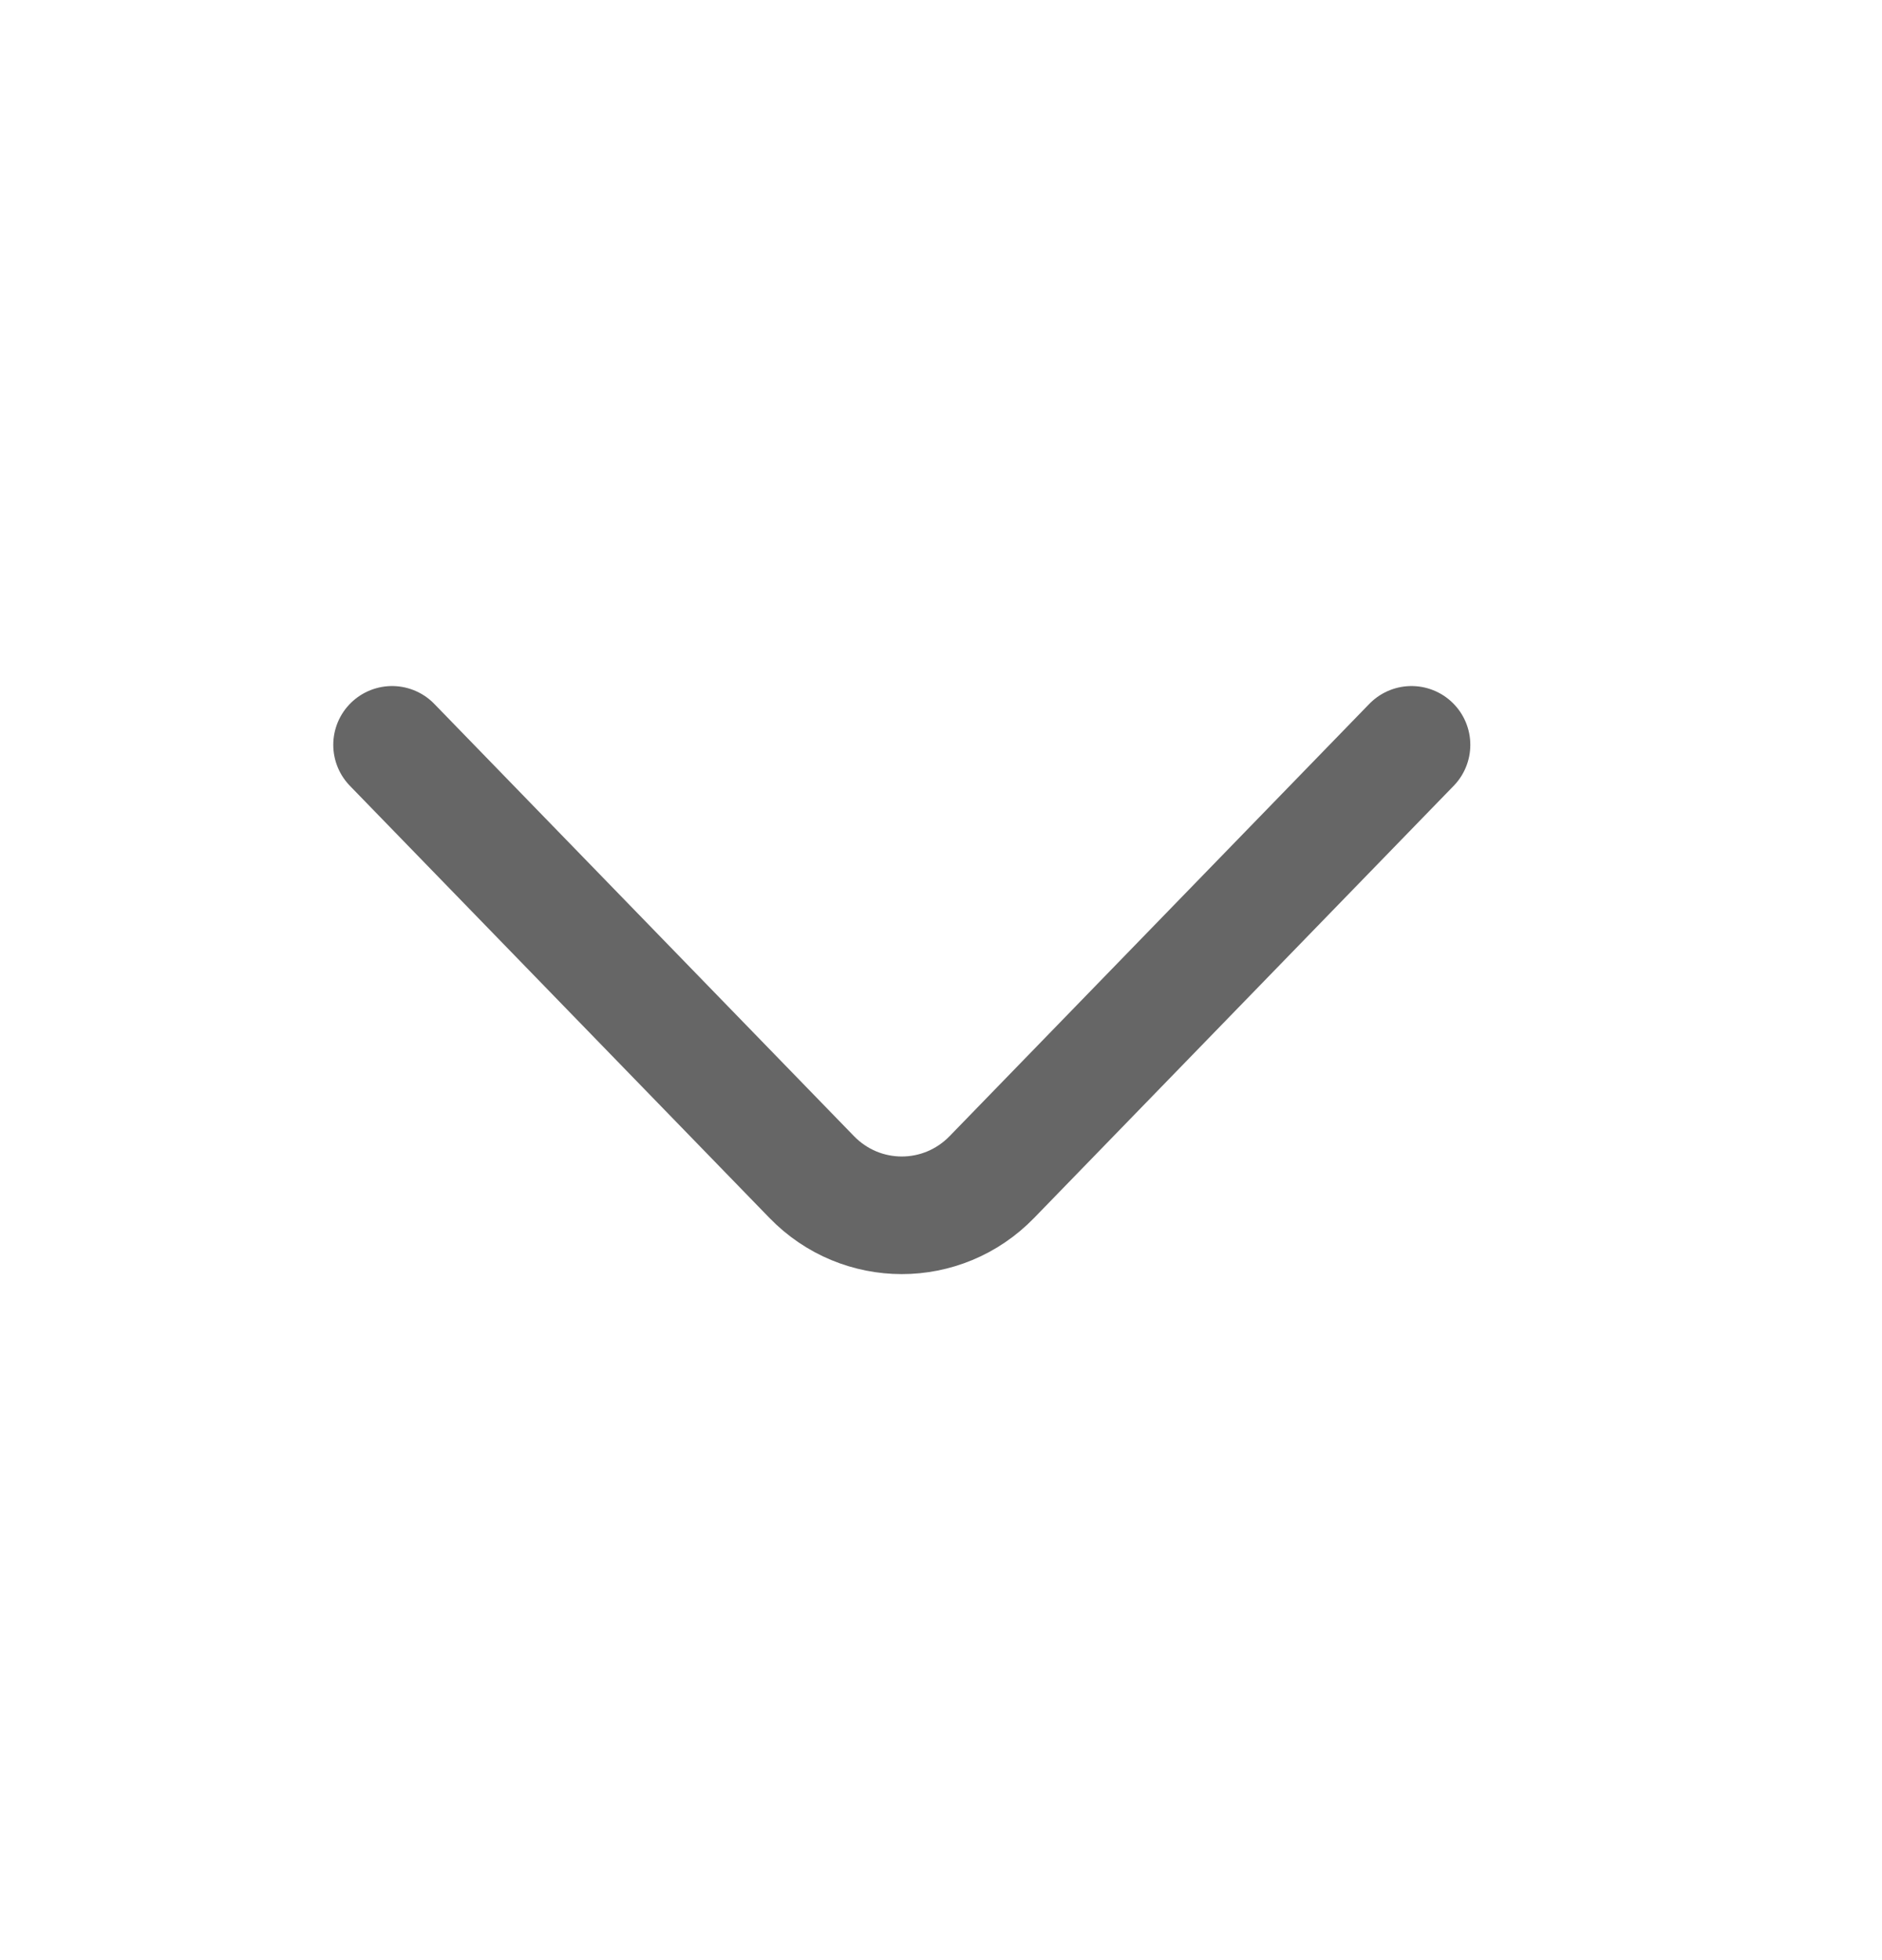 <svg width="24" height="25" viewBox="0 0 24 25" fill="none" xmlns="http://www.w3.org/2000/svg">
<path d="M18 9.5L12.649 15.012C12.017 15.663 10.983 15.663 10.351 15.012L5 9.5" stroke="#666666" stroke-width="1.5" stroke-miterlimit="10" stroke-linecap="round" stroke-linejoin="round"/>
</svg>
